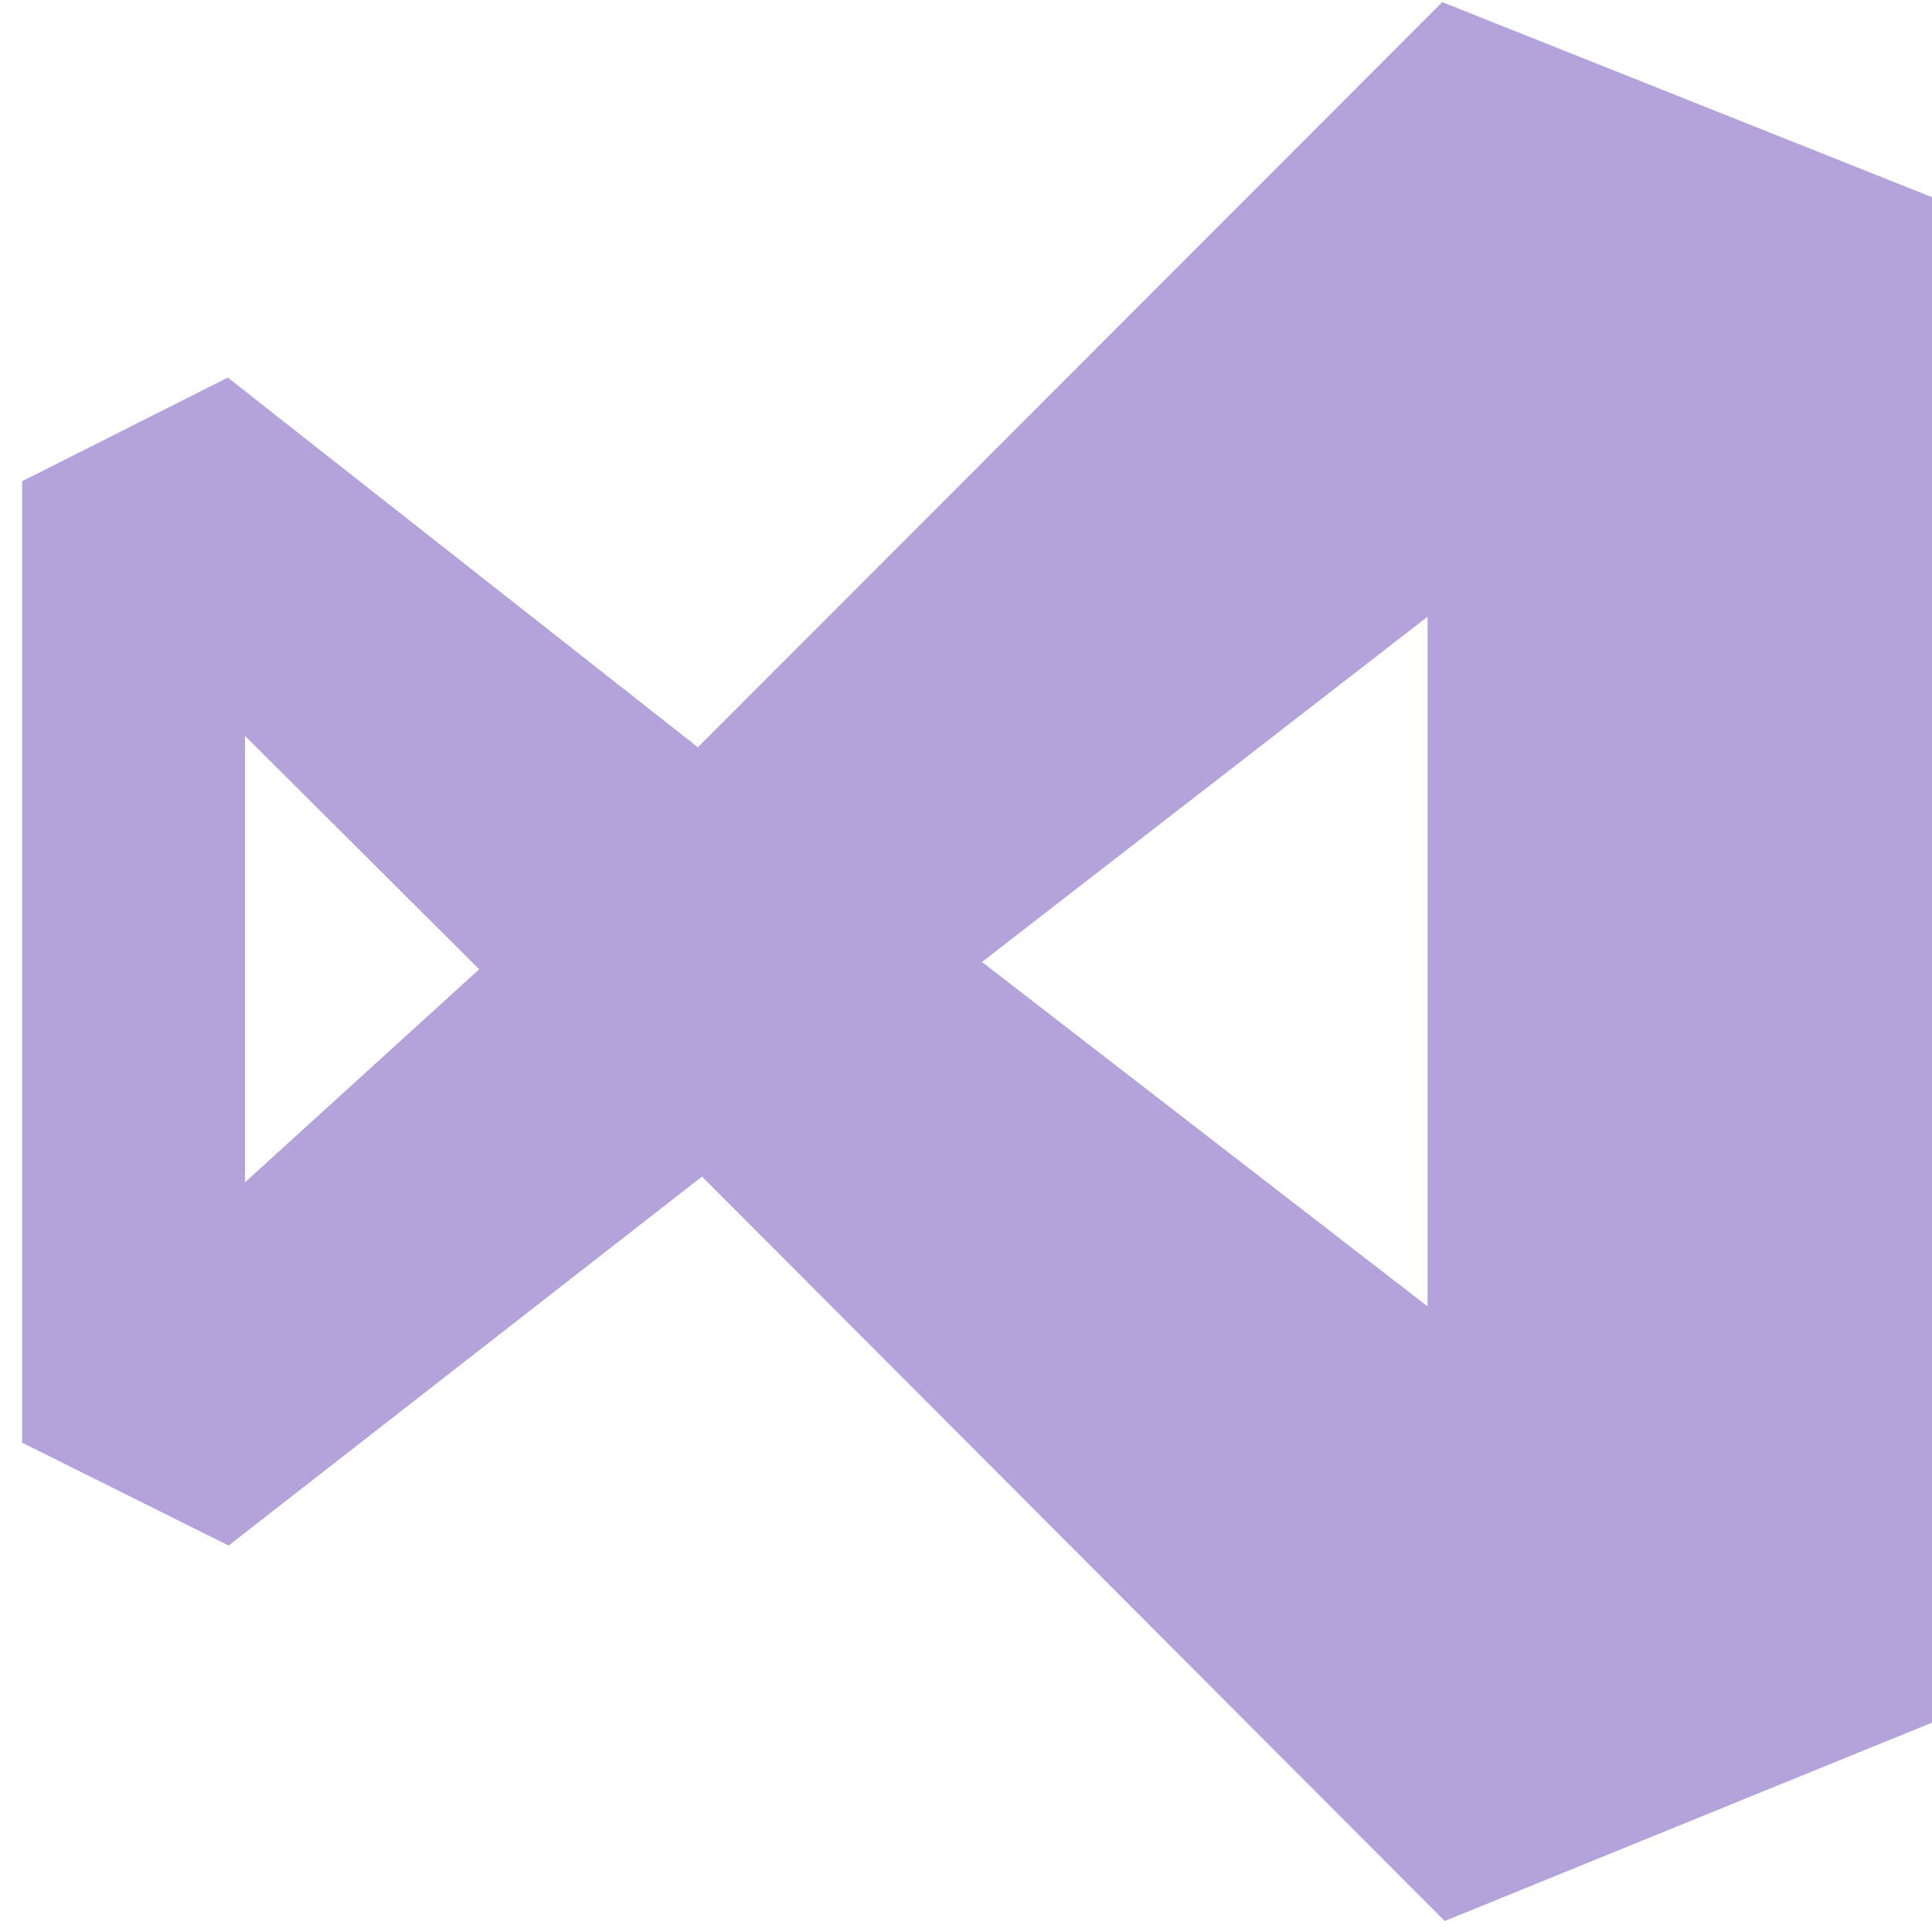 <svg width="33" height="33" viewBox="0 0 33 33" fill="none" xmlns="http://www.w3.org/2000/svg">
<path d="M11.991 20.097L3.905 26.399L0.378 24.642V8.22L3.891 6.449L11.921 12.764L24.635 0.036L33 3.368V29.424L24.677 32.812L11.991 20.097ZM24.384 22.314V10.534L16.773 16.431L24.384 22.314ZM4.184 20.195L8.185 16.556L4.184 12.569V20.195Z" fill="#B4A2DA"/>
</svg>
